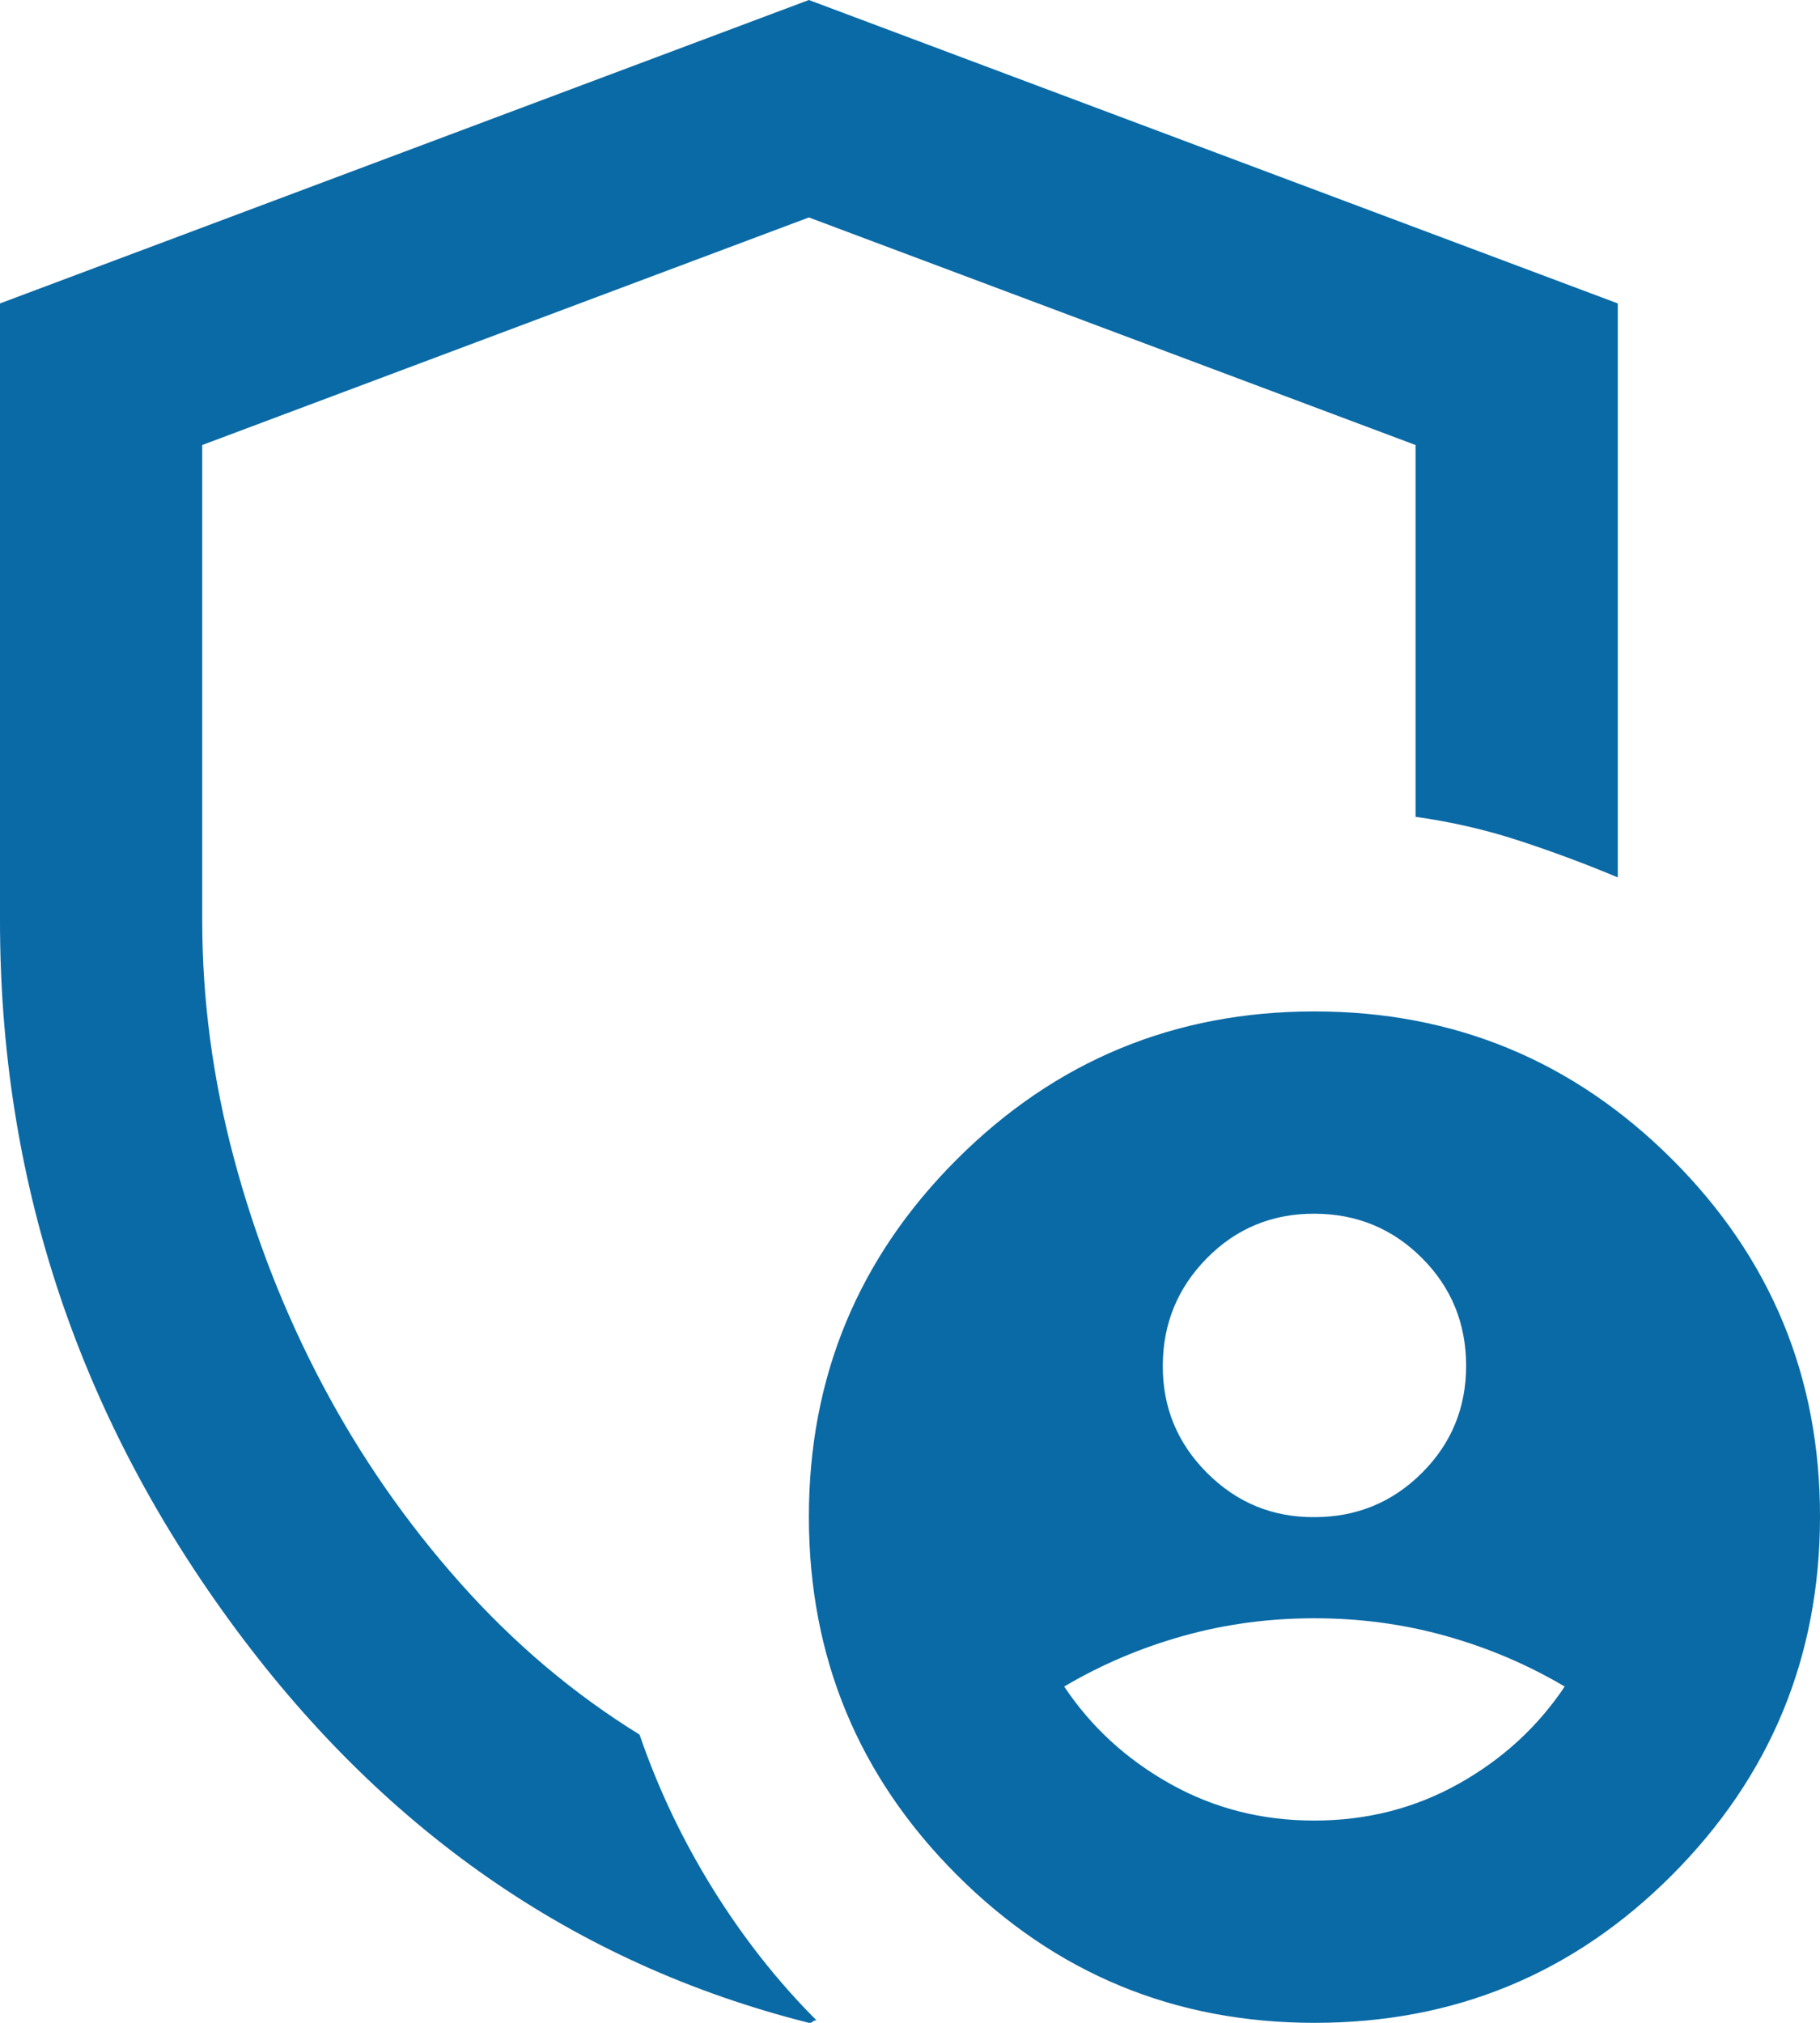 <svg width="18" height="20" viewBox="0 0 18 20" fill="none" xmlns="http://www.w3.org/2000/svg">
<path d="M13 15C13.417 15 13.771 14.854 14.063 14.563C14.355 14.272 14.501 13.917 14.5 13.5C14.499 13.083 14.354 12.729 14.063 12.438C13.772 12.147 13.418 12.001 13 12C12.582 11.999 12.228 12.145 11.938 12.438C11.648 12.731 11.502 13.085 11.5 13.5C11.498 13.915 11.644 14.269 11.938 14.563C12.232 14.857 12.586 15.003 13 15ZM13 18C13.517 18 13.992 17.879 14.425 17.637C14.858 17.395 15.208 17.074 15.475 16.675C15.108 16.458 14.717 16.292 14.3 16.175C13.883 16.058 13.45 16 13 16C12.55 16 12.117 16.058 11.7 16.175C11.283 16.292 10.892 16.458 10.525 16.675C10.792 17.075 11.142 17.396 11.575 17.638C12.008 17.88 12.483 18.001 13 18ZM8 20C5.683 19.417 3.771 18.087 2.262 16.012C0.753 13.937 -0.001 11.633 4.41696e-07 9.1V3L8 0L16 3V8.675C15.683 8.542 15.358 8.421 15.025 8.312C14.692 8.203 14.35 8.125 14 8.076V4.4L8 2.15L2 4.4V9.1C2 9.883 2.104 10.667 2.313 11.45C2.522 12.233 2.813 12.979 3.188 13.688C3.563 14.397 4.017 15.051 4.55 15.65C5.083 16.249 5.675 16.749 6.325 17.15C6.508 17.683 6.75 18.192 7.05 18.675C7.35 19.158 7.692 19.592 8.075 19.975C8.058 19.975 8.046 19.979 8.038 19.988C8.03 19.997 8.017 20.001 8 20ZM13 20C11.617 20 10.438 19.512 9.463 18.537C8.488 17.562 8.001 16.383 8 15C7.999 13.617 8.487 12.438 9.463 11.463C10.439 10.488 11.618 10 13 10C14.382 10 15.561 10.488 16.538 11.463C17.515 12.438 18.002 13.617 18 15C17.998 16.383 17.51 17.562 16.537 18.538C15.564 19.514 14.385 20.001 13 20Z" fill="#0A6AA6"/>
</svg>
